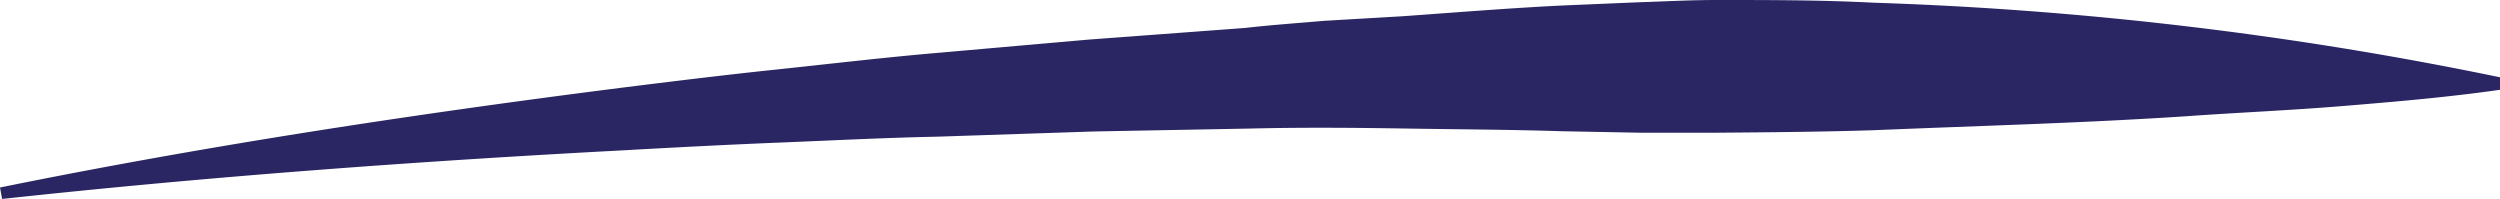 <svg id="Layer_1" data-name="Layer 1" xmlns="http://www.w3.org/2000/svg" viewBox="0 0 120 9.55"><defs><style>.cls-1{fill:#292663;}</style></defs><title>line_2</title><path class="cls-1" d="M0,9c9.84-2,19.79-3.51,29.76-4.78,2.49-.31,5-.62,7.48-.88s5-.56,7.51-.78l7.51-.66,7.52-.56C61,1.2,62.29,1.11,63.55,1L67.32.78c2.51-.18,5-.38,7.53-.51L78.62.11C79.88.07,81.14,0,82.4,0c2.52,0,5,0,7.55.13A176.44,176.44,0,0,1,120,3.71l0,.6c-2.53.36-5,.57-7.55.78s-5,.31-7.51.49c-5,.33-10,.46-15,.67-2.5.08-5,.1-7.48.12H78.71L75,6.3c-2.5-.08-5-.09-7.49-.13s-5-.06-7.49,0l-7.49.14L45,6.56c-2.5.05-5,.18-7.49.28s-5,.23-7.49.37C20,7.74,10.06,8.47.1,9.55Z" transform="translate(0 0)"/></svg>
